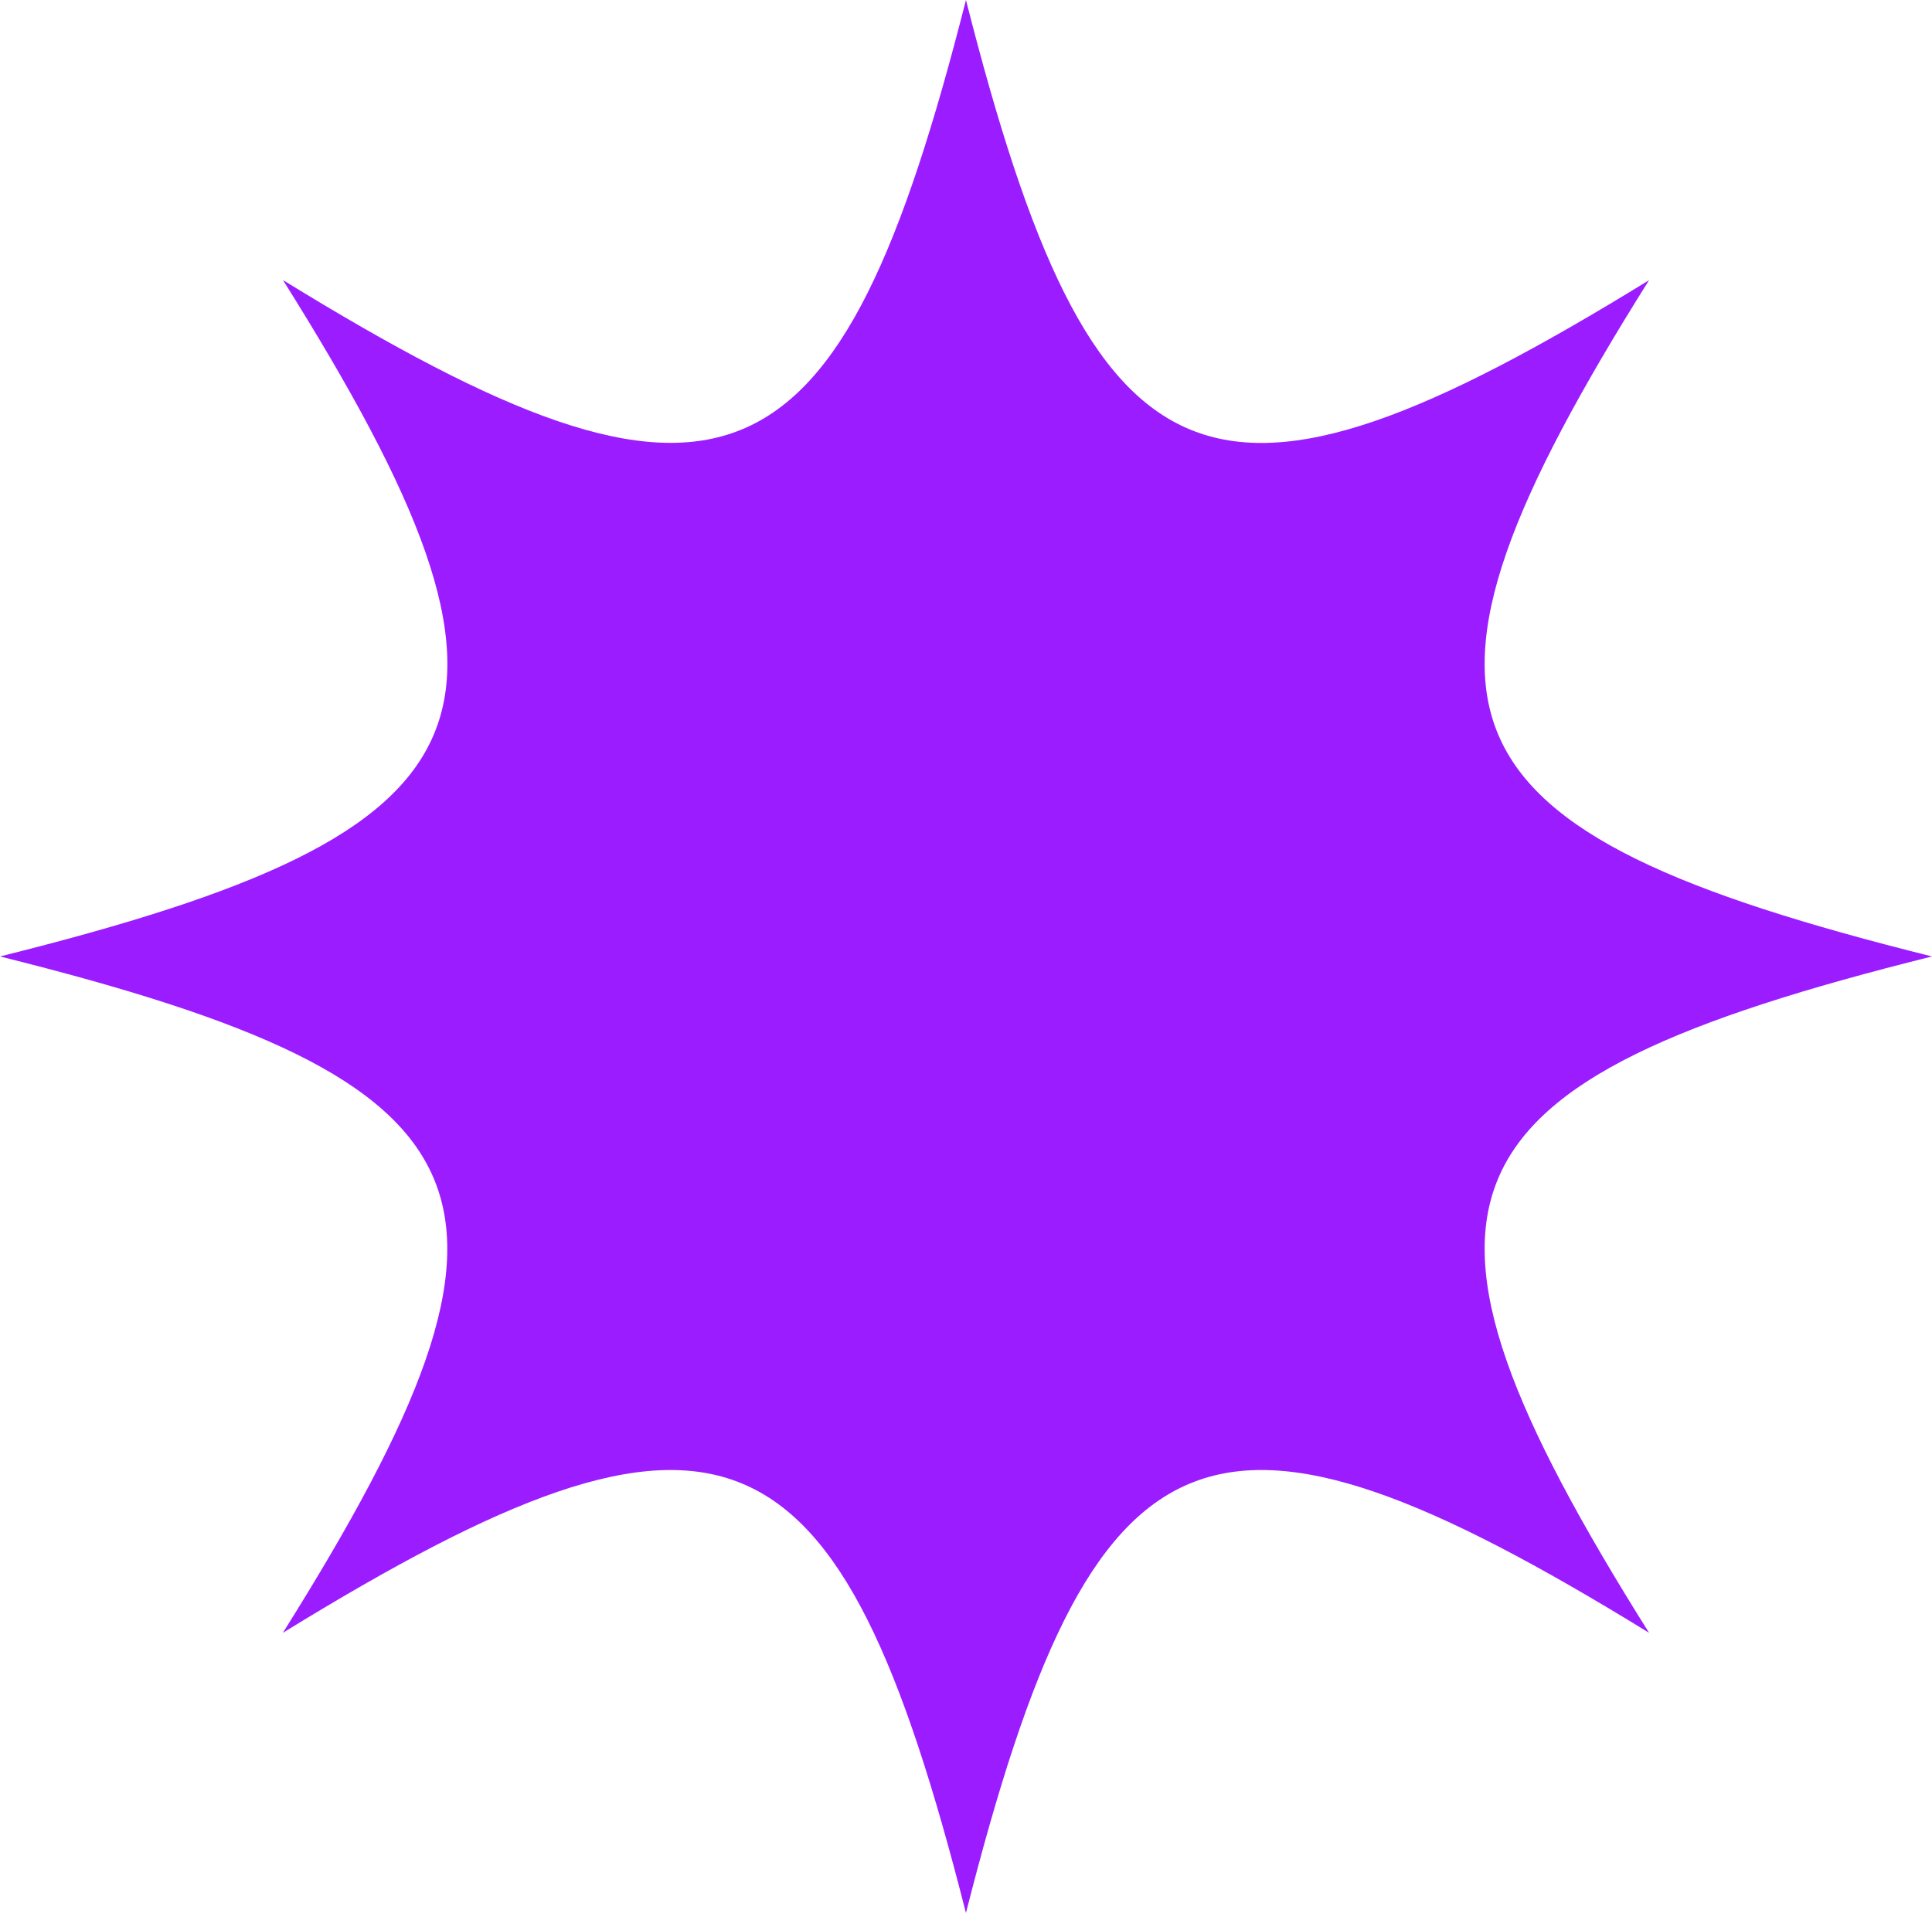 <svg xmlns="http://www.w3.org/2000/svg" width="104" height="103" fill="none" viewBox="0 0 104 103">
  <path fill="#9B1CFF" d="M104 51.498C76.795 58.28 74.02 64.42 88.77 87.916 65.043 73.308 58.845 76.056 51.997 103 45.15 76.057 38.95 73.308 15.226 87.916 29.976 64.419 27.2 58.28 0 51.498c27.205-6.782 29.981-12.922 15.232-36.418C38.95 29.687 45.15 26.938 51.998 0c6.848 26.943 13.047 29.693 36.771 15.085C74.02 38.575 76.795 44.715 104 51.498Z"/>
</svg>
